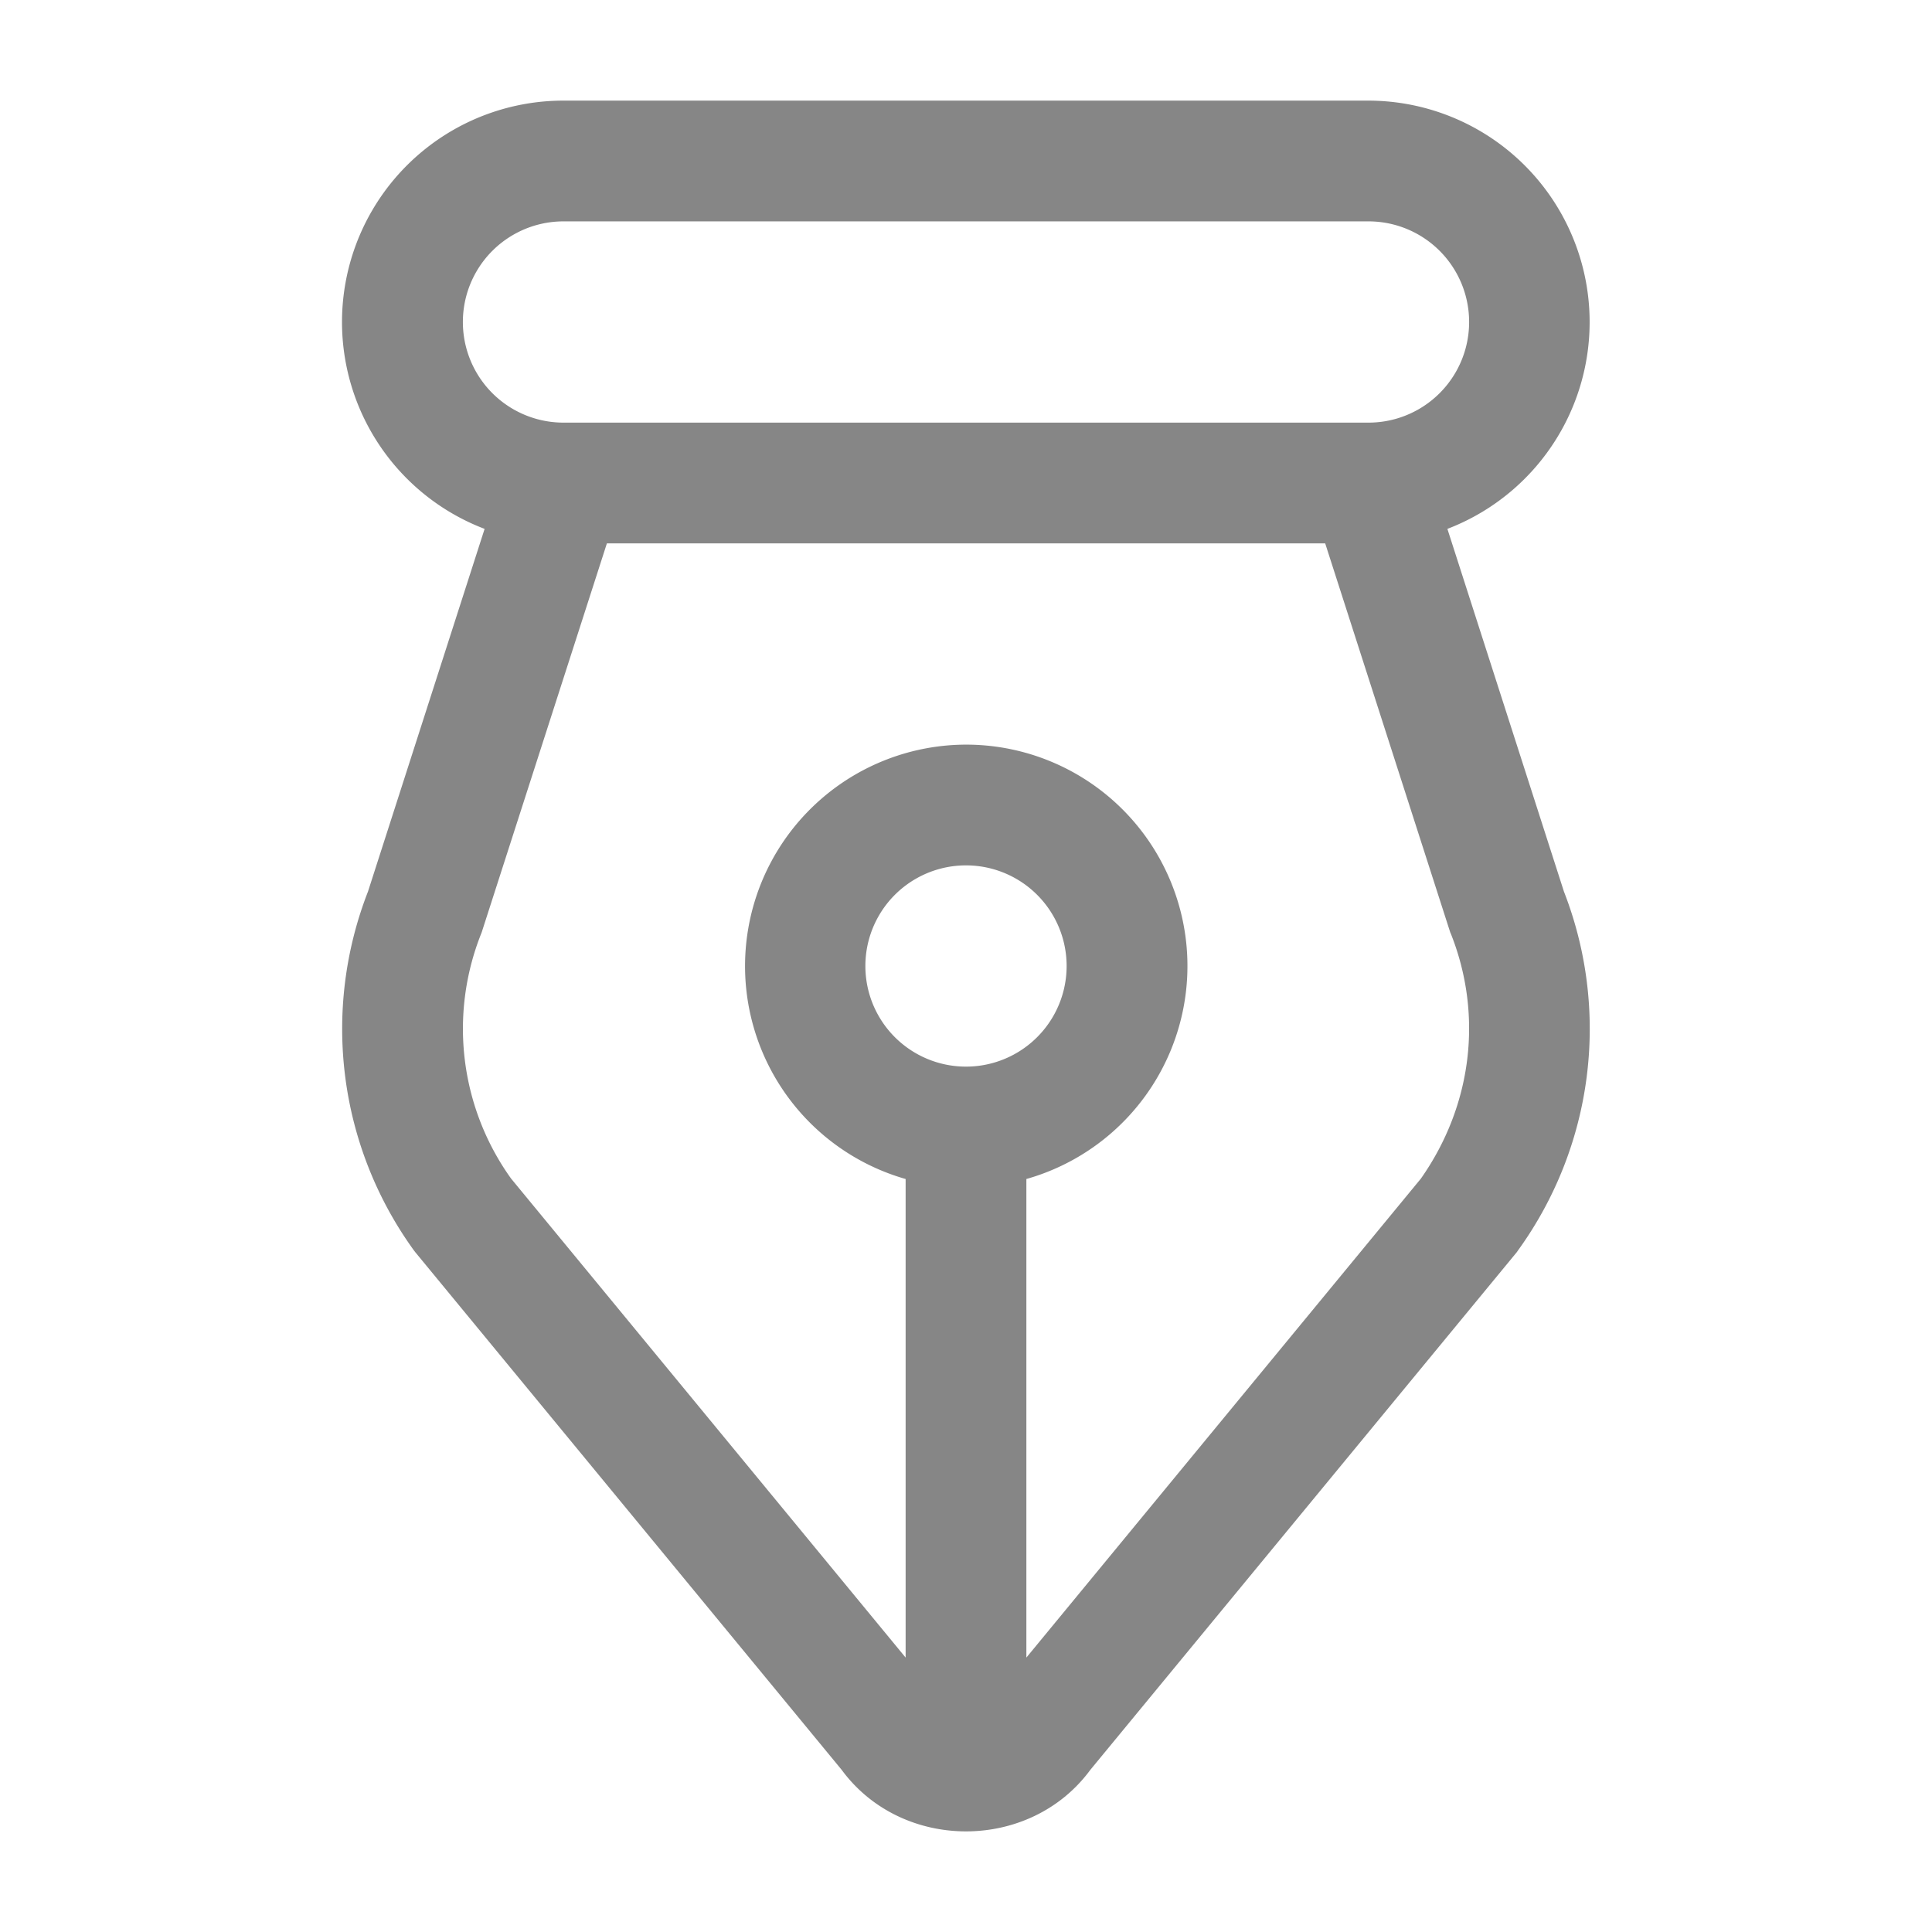 <svg width="24" height="24" fill="none" xmlns="http://www.w3.org/2000/svg">
    <path fill-rule="evenodd" clip-rule="evenodd" d="M7 2.75a1.25 1.25 0 1 0 0 2.5h10a1.25 1.25 0 1 0 0-2.5H7Zm10.98 3.82A2.751 2.751 0 0 0 17 1.25H7a2.75 2.75 0 0 0-.98 5.32l-1.449 4.506a4.695 4.695 0 0 0 .57 4.456l.016.021 5.298 6.432c.75 1.02 2.34 1.02 3.09 0l5.298-6.431.015-.022a4.695 4.695 0 0 0 .57-4.456L17.98 6.57Zm-1.518.18H7.539l-1.555 4.831-.009.023a3.194 3.194 0 0 0 .374 3.037l4.901 5.95v-5.945A2.751 2.751 0 0 1 12 9.25a2.75 2.75 0 0 1 .75 5.396v5.945l4.901-5.95c.638-.909.772-2.03.374-3.037l-.01-.023-1.553-4.831Zm-4.462 4a1.25 1.25 0 1 0 0 2.5 1.25 1.25 0 0 0 0-2.5Z" fill="#868686"/>
</svg>
